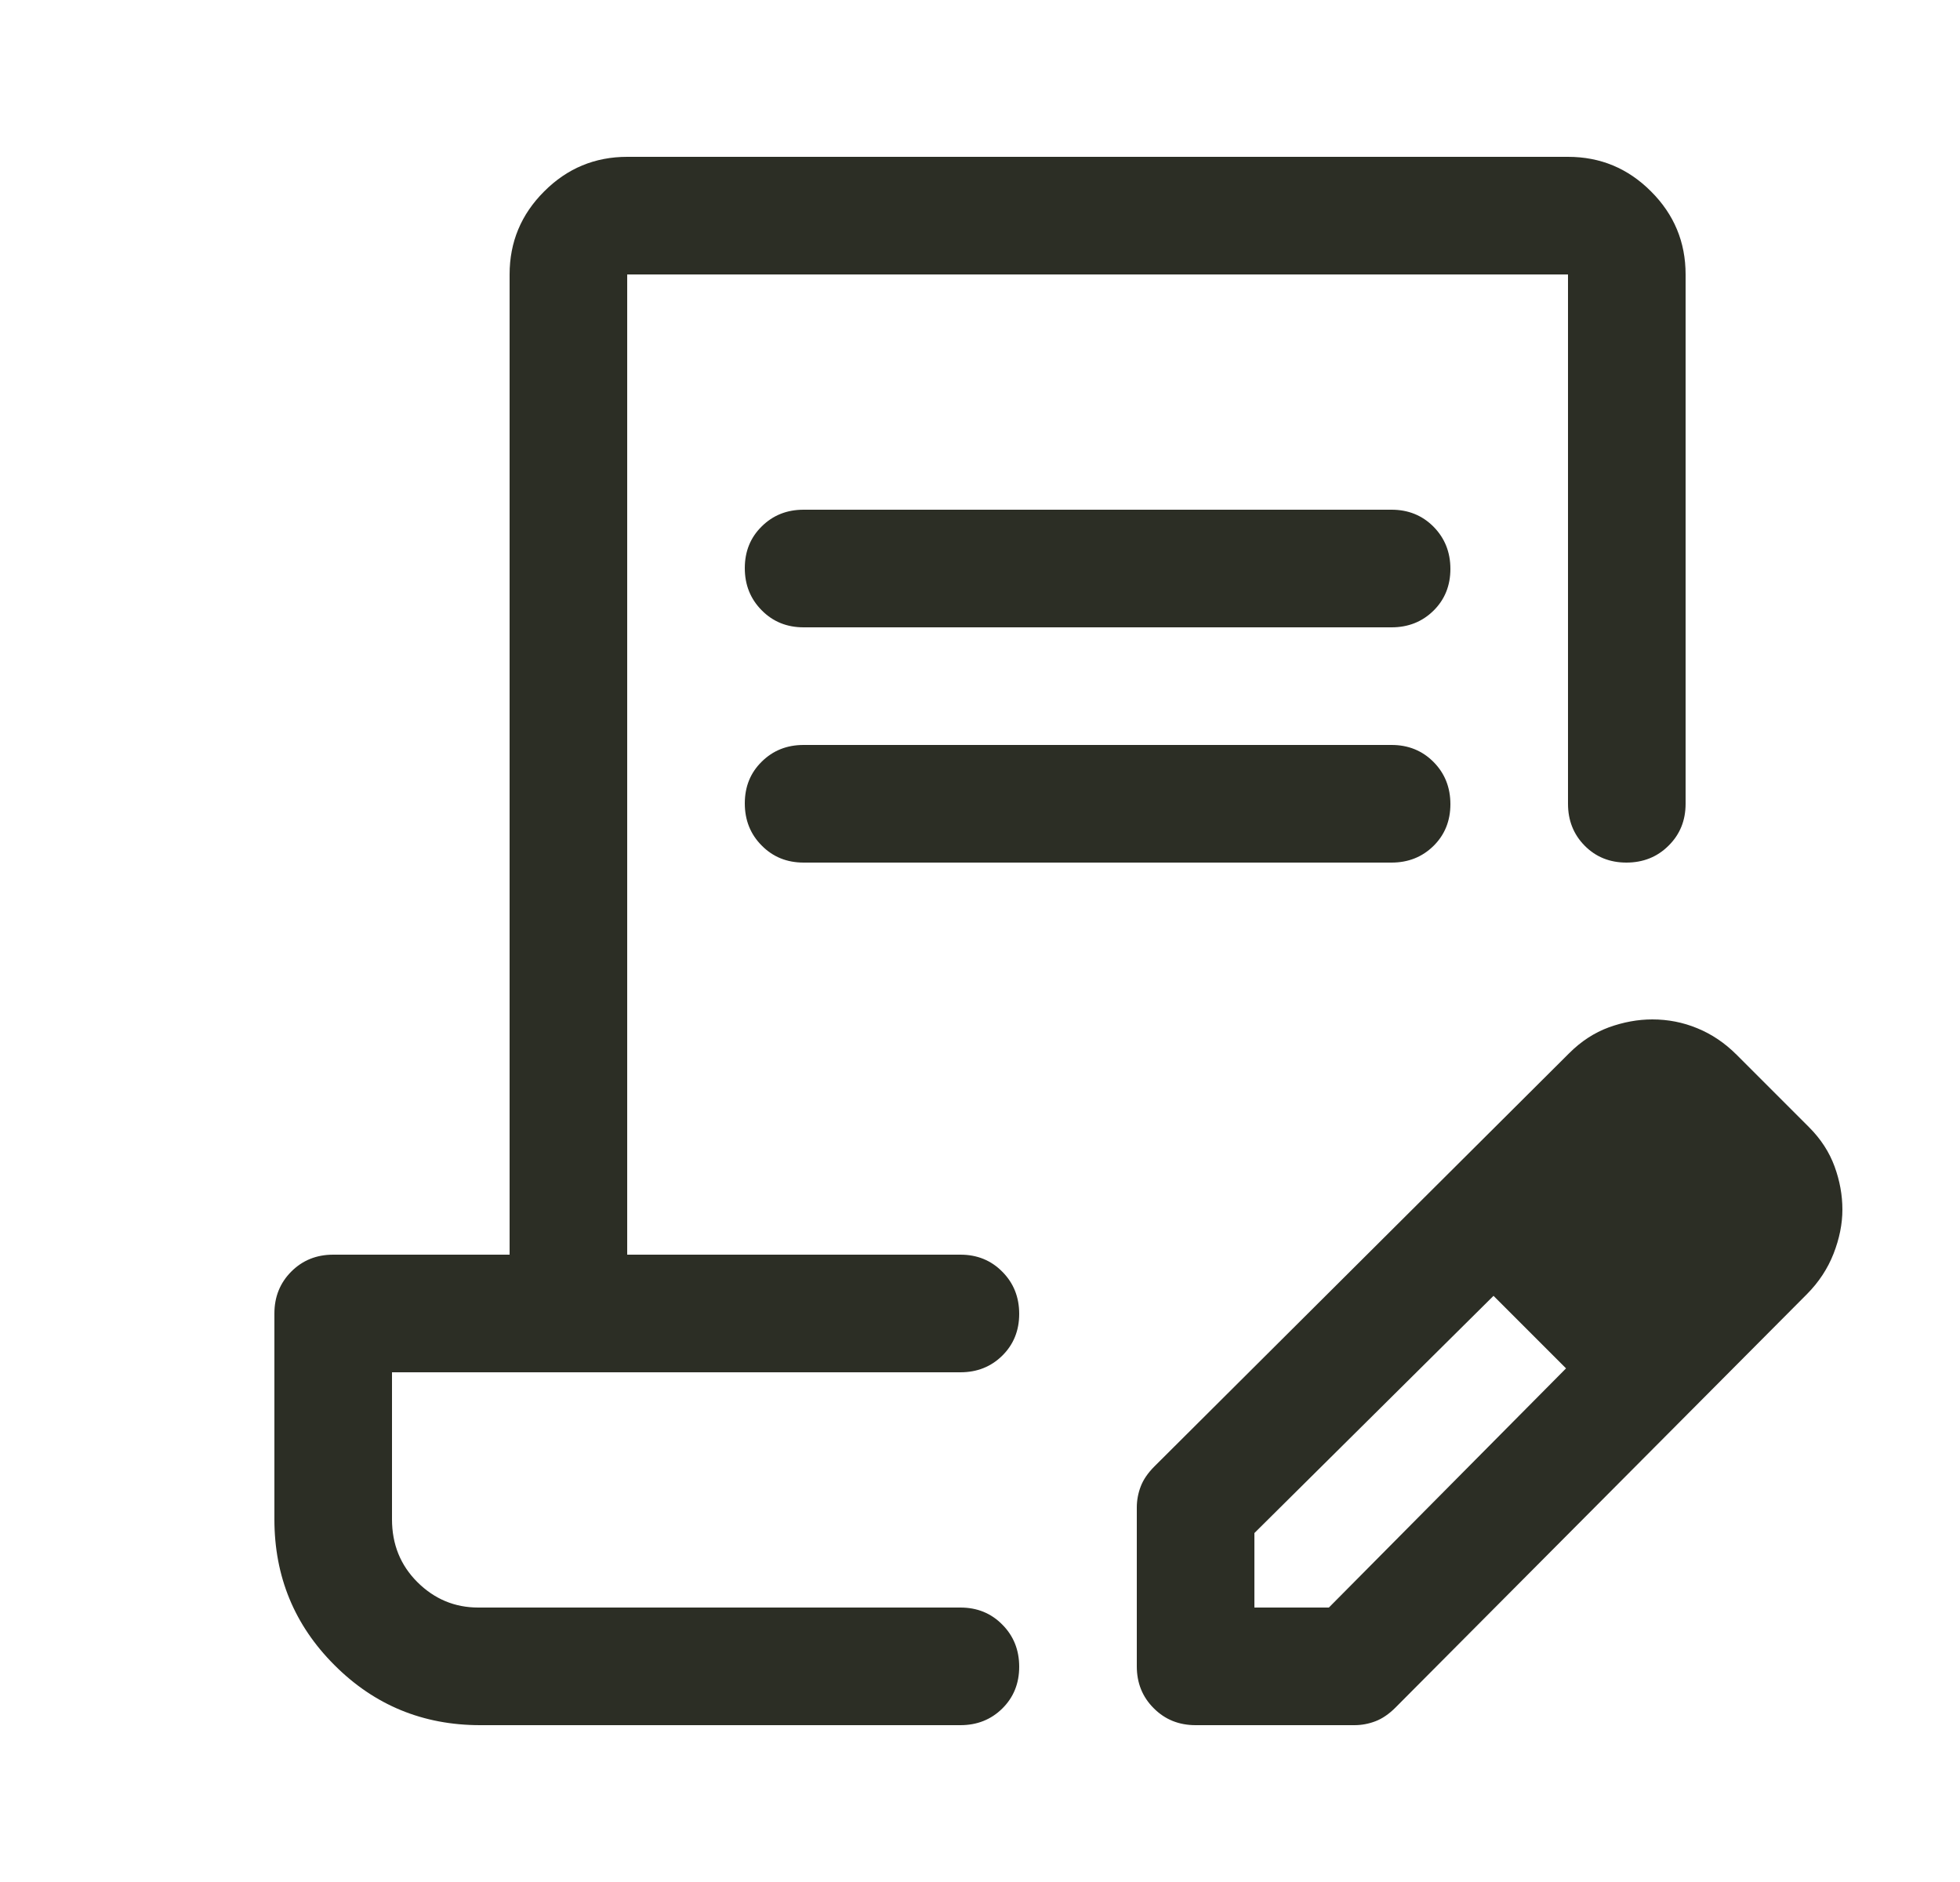 <svg width="25" height="24" viewBox="0 0 25 24" fill="none" xmlns="http://www.w3.org/2000/svg">
<mask id="mask0_8026_302383" style="mask-type:alpha" maskUnits="userSpaceOnUse" x="0" y="0" width="25" height="24">
<rect x="0.5" width="24" height="24" fill="#D9D9D9"/>
</mask>
<g mask="url(#mask0_8026_302383)">
<path d="M10.25 6.5H17.75C17.962 6.5 18.141 6.572 18.285 6.717C18.428 6.862 18.5 7.041 18.5 7.255C18.5 7.468 18.428 7.646 18.285 7.787C18.141 7.929 17.962 8 17.75 8H10.25C10.037 8 9.859 7.928 9.716 7.783C9.572 7.638 9.5 7.459 9.5 7.245C9.5 7.032 9.572 6.854 9.716 6.713C9.859 6.571 10.037 6.5 10.25 6.5ZM10.25 9.5H17.75C17.962 9.5 18.141 9.572 18.285 9.717C18.428 9.861 18.5 10.041 18.5 10.255C18.5 10.468 18.428 10.646 18.285 10.787C18.141 10.929 17.962 11 17.75 11H10.25C10.037 11 9.859 10.928 9.716 10.783C9.572 10.639 9.5 10.459 9.5 10.245C9.5 10.032 9.572 9.854 9.716 9.713C9.859 9.571 10.037 9.5 10.25 9.5ZM6.125 22C5.396 22 4.776 21.745 4.266 21.234C3.755 20.724 3.5 20.104 3.5 19.375V16.75C3.5 16.538 3.572 16.359 3.716 16.215C3.859 16.072 4.037 16 4.25 16H6.5V3.5C6.5 3.087 6.647 2.734 6.941 2.441C7.234 2.147 7.588 2 8 2H20C20.413 2 20.766 2.147 21.059 2.441C21.353 2.734 21.5 3.087 21.5 3.5V10.25C21.5 10.463 21.428 10.641 21.283 10.784C21.139 10.928 20.959 11 20.745 11C20.532 11 20.354 10.928 20.212 10.784C20.071 10.641 20 10.463 20 10.25V3.5H8V16H12.25C12.463 16 12.641 16.072 12.784 16.217C12.928 16.361 13 16.541 13 16.755C13 16.968 12.928 17.146 12.784 17.288C12.641 17.429 12.463 17.5 12.25 17.5H5V19.375C5 19.694 5.108 19.961 5.325 20.177C5.542 20.392 5.8 20.5 6.1 20.5H12.25C12.463 20.5 12.641 20.572 12.784 20.717C12.928 20.861 13 21.041 13 21.255C13 21.468 12.928 21.646 12.784 21.788C12.641 21.929 12.463 22 12.25 22H6.125ZM14.5 21.25V19.225C14.5 19.132 14.517 19.042 14.55 18.956C14.583 18.869 14.642 18.783 14.725 18.7L20.015 13.431C20.167 13.279 20.336 13.169 20.521 13.101C20.707 13.034 20.892 13 21.075 13C21.275 13 21.467 13.037 21.65 13.113C21.833 13.188 22 13.3 22.15 13.45L23.075 14.375C23.225 14.525 23.333 14.692 23.4 14.875C23.467 15.058 23.5 15.242 23.5 15.425C23.5 15.608 23.462 15.796 23.387 15.988C23.312 16.179 23.199 16.351 23.048 16.503L17.8 21.775C17.717 21.858 17.631 21.917 17.544 21.95C17.458 21.983 17.368 22 17.275 22H15.25C15.037 22 14.859 21.928 14.716 21.784C14.572 21.641 14.5 21.462 14.5 21.25ZM16 20.5H16.95L19.975 17.45L19.525 16.975L19.05 16.525L16 19.55V20.5ZM19.525 16.975L19.05 16.525L19.975 17.45L19.525 16.975Z" fill="#2C2E25"/>
</g>
</svg>
